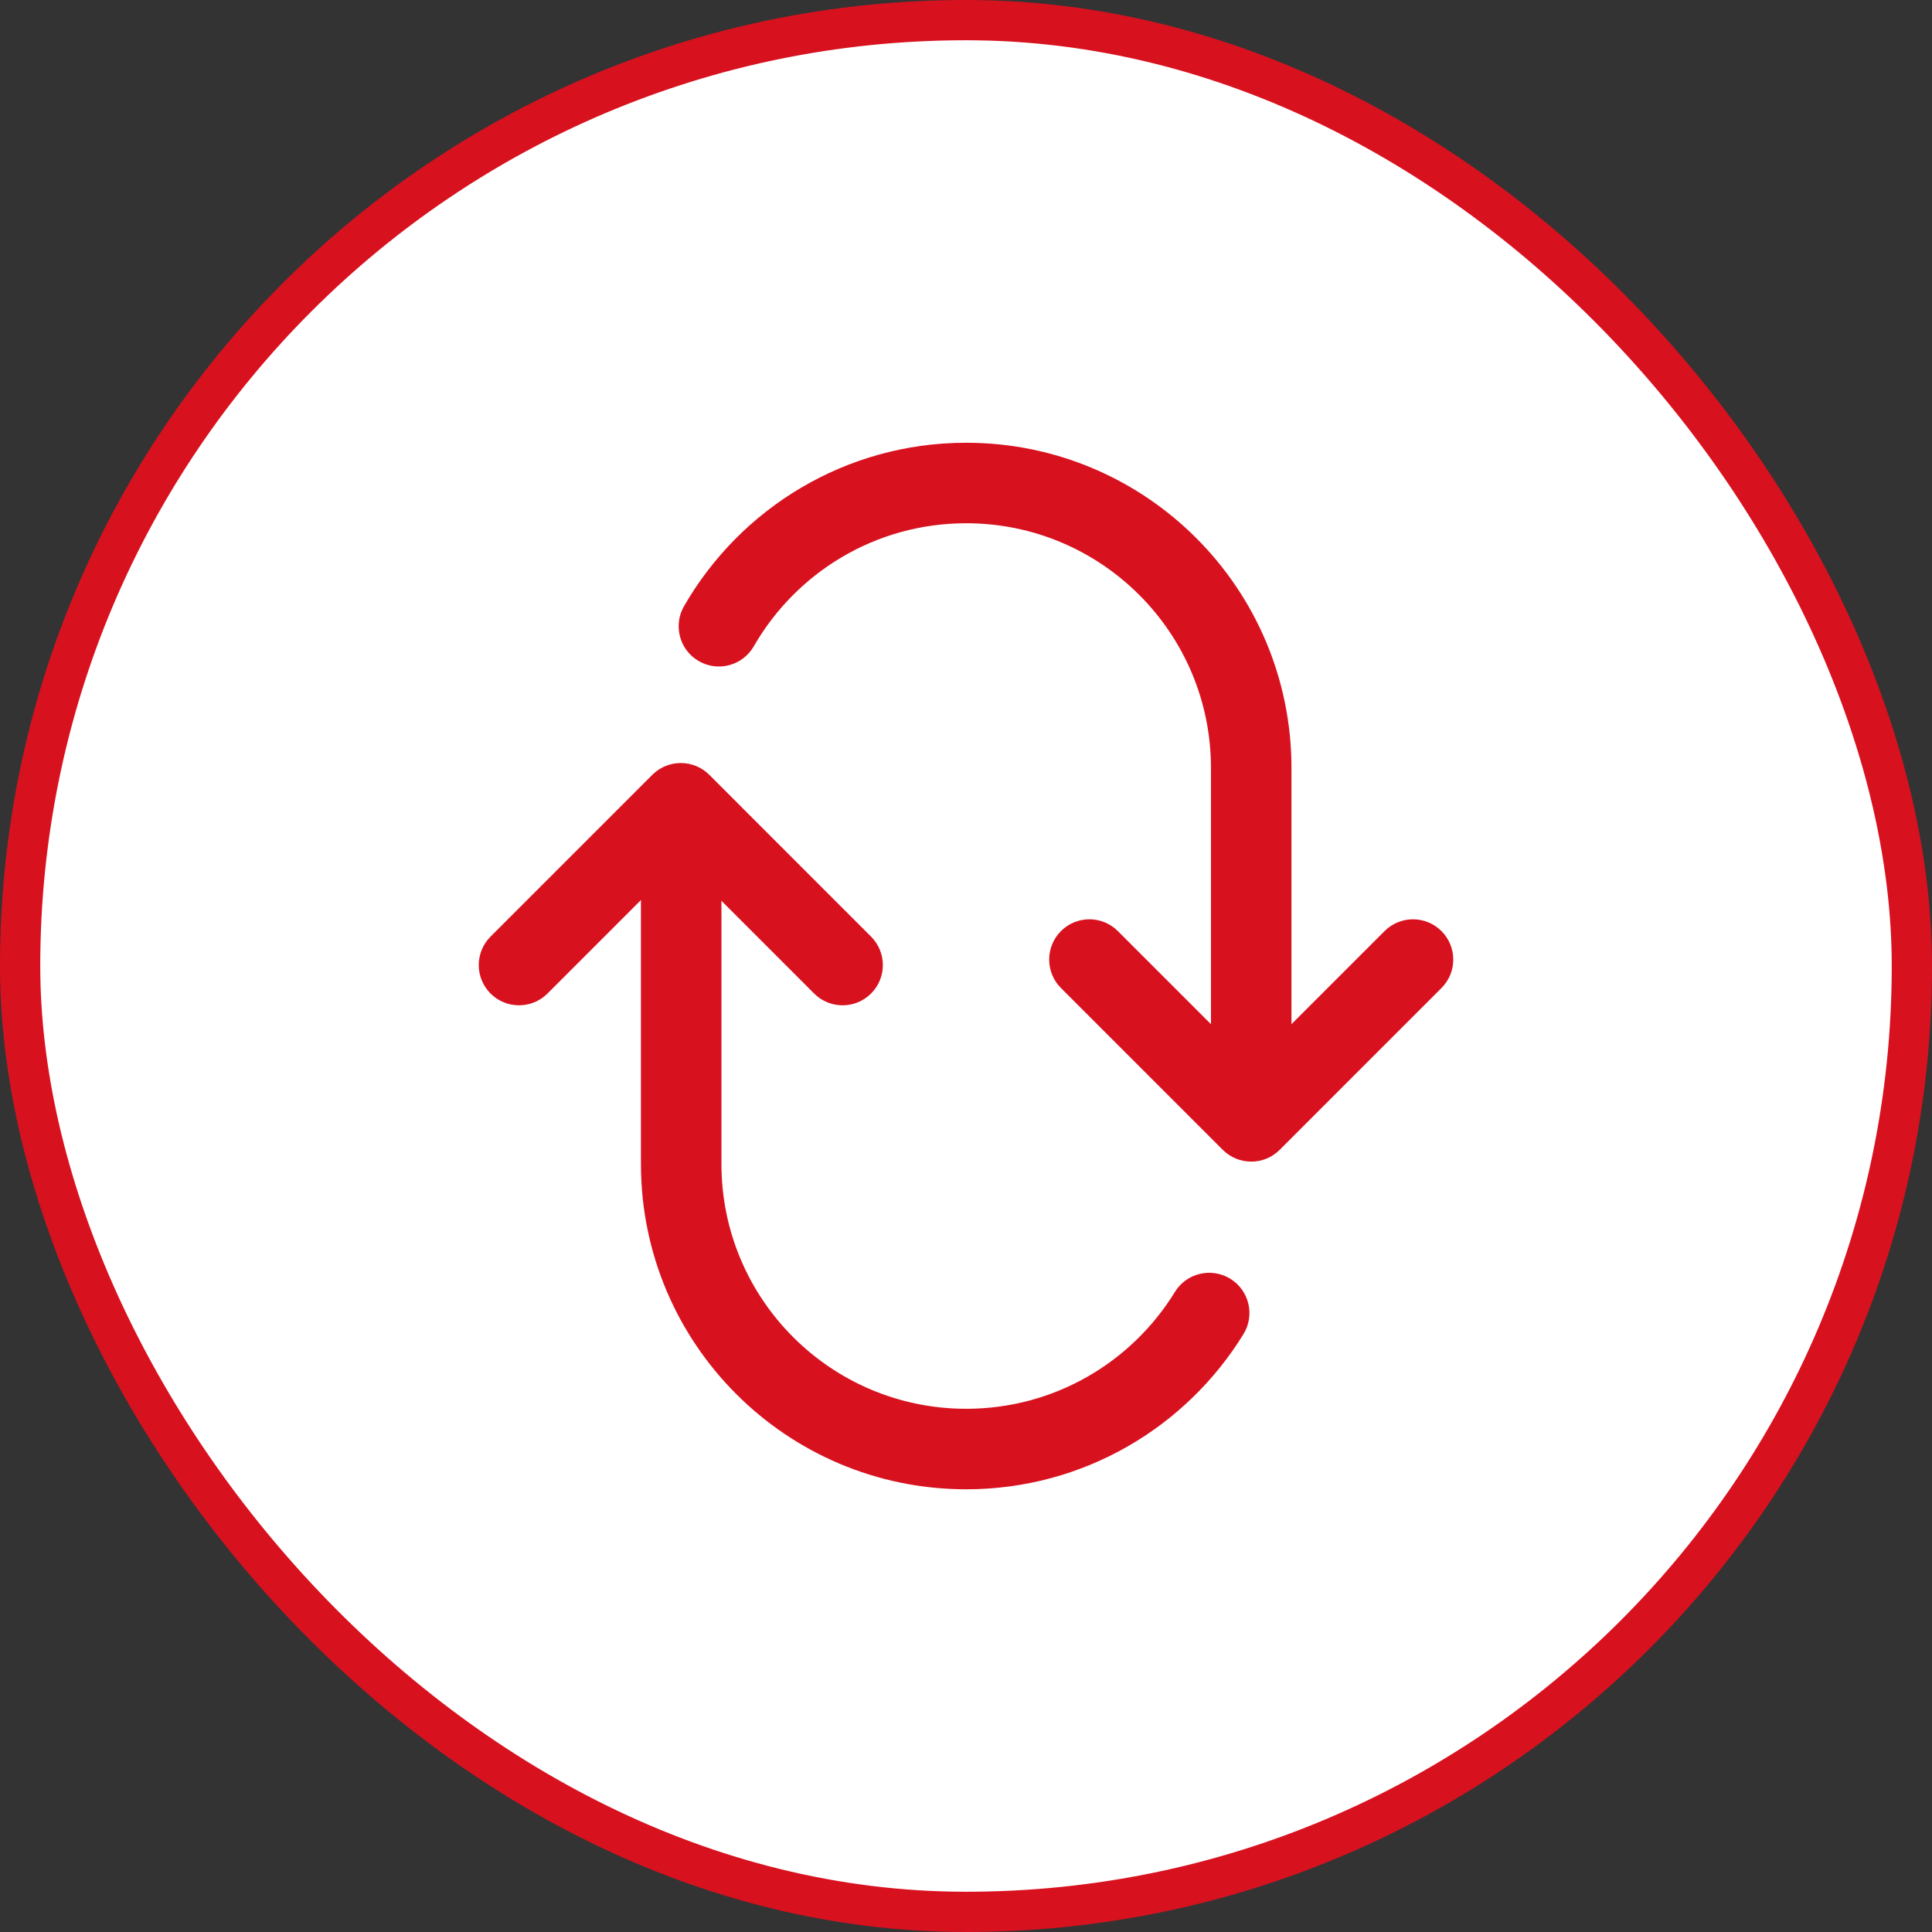 <svg width="48" height="48" viewBox="0 0 48 48" fill="none" xmlns="http://www.w3.org/2000/svg">
<rect x="0" y="0" width="48" height="48" fill="#333333" stroke="none"/>
<rect x="0.5" y="0.5" width="47" height="47" rx="23.5" fill="white"/>
<rect x="0.5" y="0.5" width="47" height="47" rx="23.5" stroke="#D8111F"/>
<path fill-rule="evenodd" clip-rule="evenodd" d="M26.359 23.133C26.75 22.742 27.383 22.742 27.773 23.133L31.086 26.446L34.399 23.133C34.789 22.742 35.422 22.742 35.813 23.133C36.203 23.523 36.204 24.157 35.813 24.547L31.794 28.567C31.606 28.755 31.352 28.86 31.087 28.86C30.821 28.86 30.567 28.755 30.379 28.567L26.359 24.547C25.969 24.157 25.969 23.524 26.359 23.133Z" fill="#D8111F"/>
<path fill-rule="evenodd" clip-rule="evenodd" d="M16.915 18.957C17.18 18.957 17.434 19.062 17.622 19.25L21.641 23.27C22.032 23.66 22.032 24.294 21.641 24.684C21.25 25.075 20.617 25.074 20.227 24.684L16.915 21.371L13.602 24.684C13.211 25.074 12.578 25.074 12.187 24.684C11.797 24.293 11.797 23.66 12.187 23.27L16.207 19.25C16.395 19.062 16.649 18.957 16.915 18.957Z" fill="#D8111F"/>
<path fill-rule="evenodd" clip-rule="evenodd" d="M16.994 15.061C18.387 12.637 21.004 11 24.005 11C28.468 11 32.086 14.618 32.086 19.081V27.834C32.086 28.386 31.638 28.834 31.086 28.834C30.534 28.834 30.086 28.386 30.086 27.834V19.081C30.086 15.723 27.363 13 24.005 13C21.749 13 19.779 14.228 18.728 16.057C18.453 16.536 17.842 16.701 17.363 16.426C16.884 16.151 16.719 15.54 16.994 15.061Z" fill="#D8111F"/>
<path fill-rule="evenodd" clip-rule="evenodd" d="M16.924 19.073C17.476 19.073 17.924 19.52 17.924 20.073V28.92C17.924 32.278 20.646 35.001 24.005 35.001C26.197 35.001 28.119 33.842 29.19 32.098C29.479 31.628 30.095 31.481 30.566 31.77C31.036 32.059 31.183 32.675 30.894 33.145C29.474 35.456 26.92 37.001 24.005 37.001C19.542 37.001 15.924 33.383 15.924 28.92V20.073C15.924 19.52 16.372 19.073 16.924 19.073Z" fill="#D8111F"/>
</svg>

